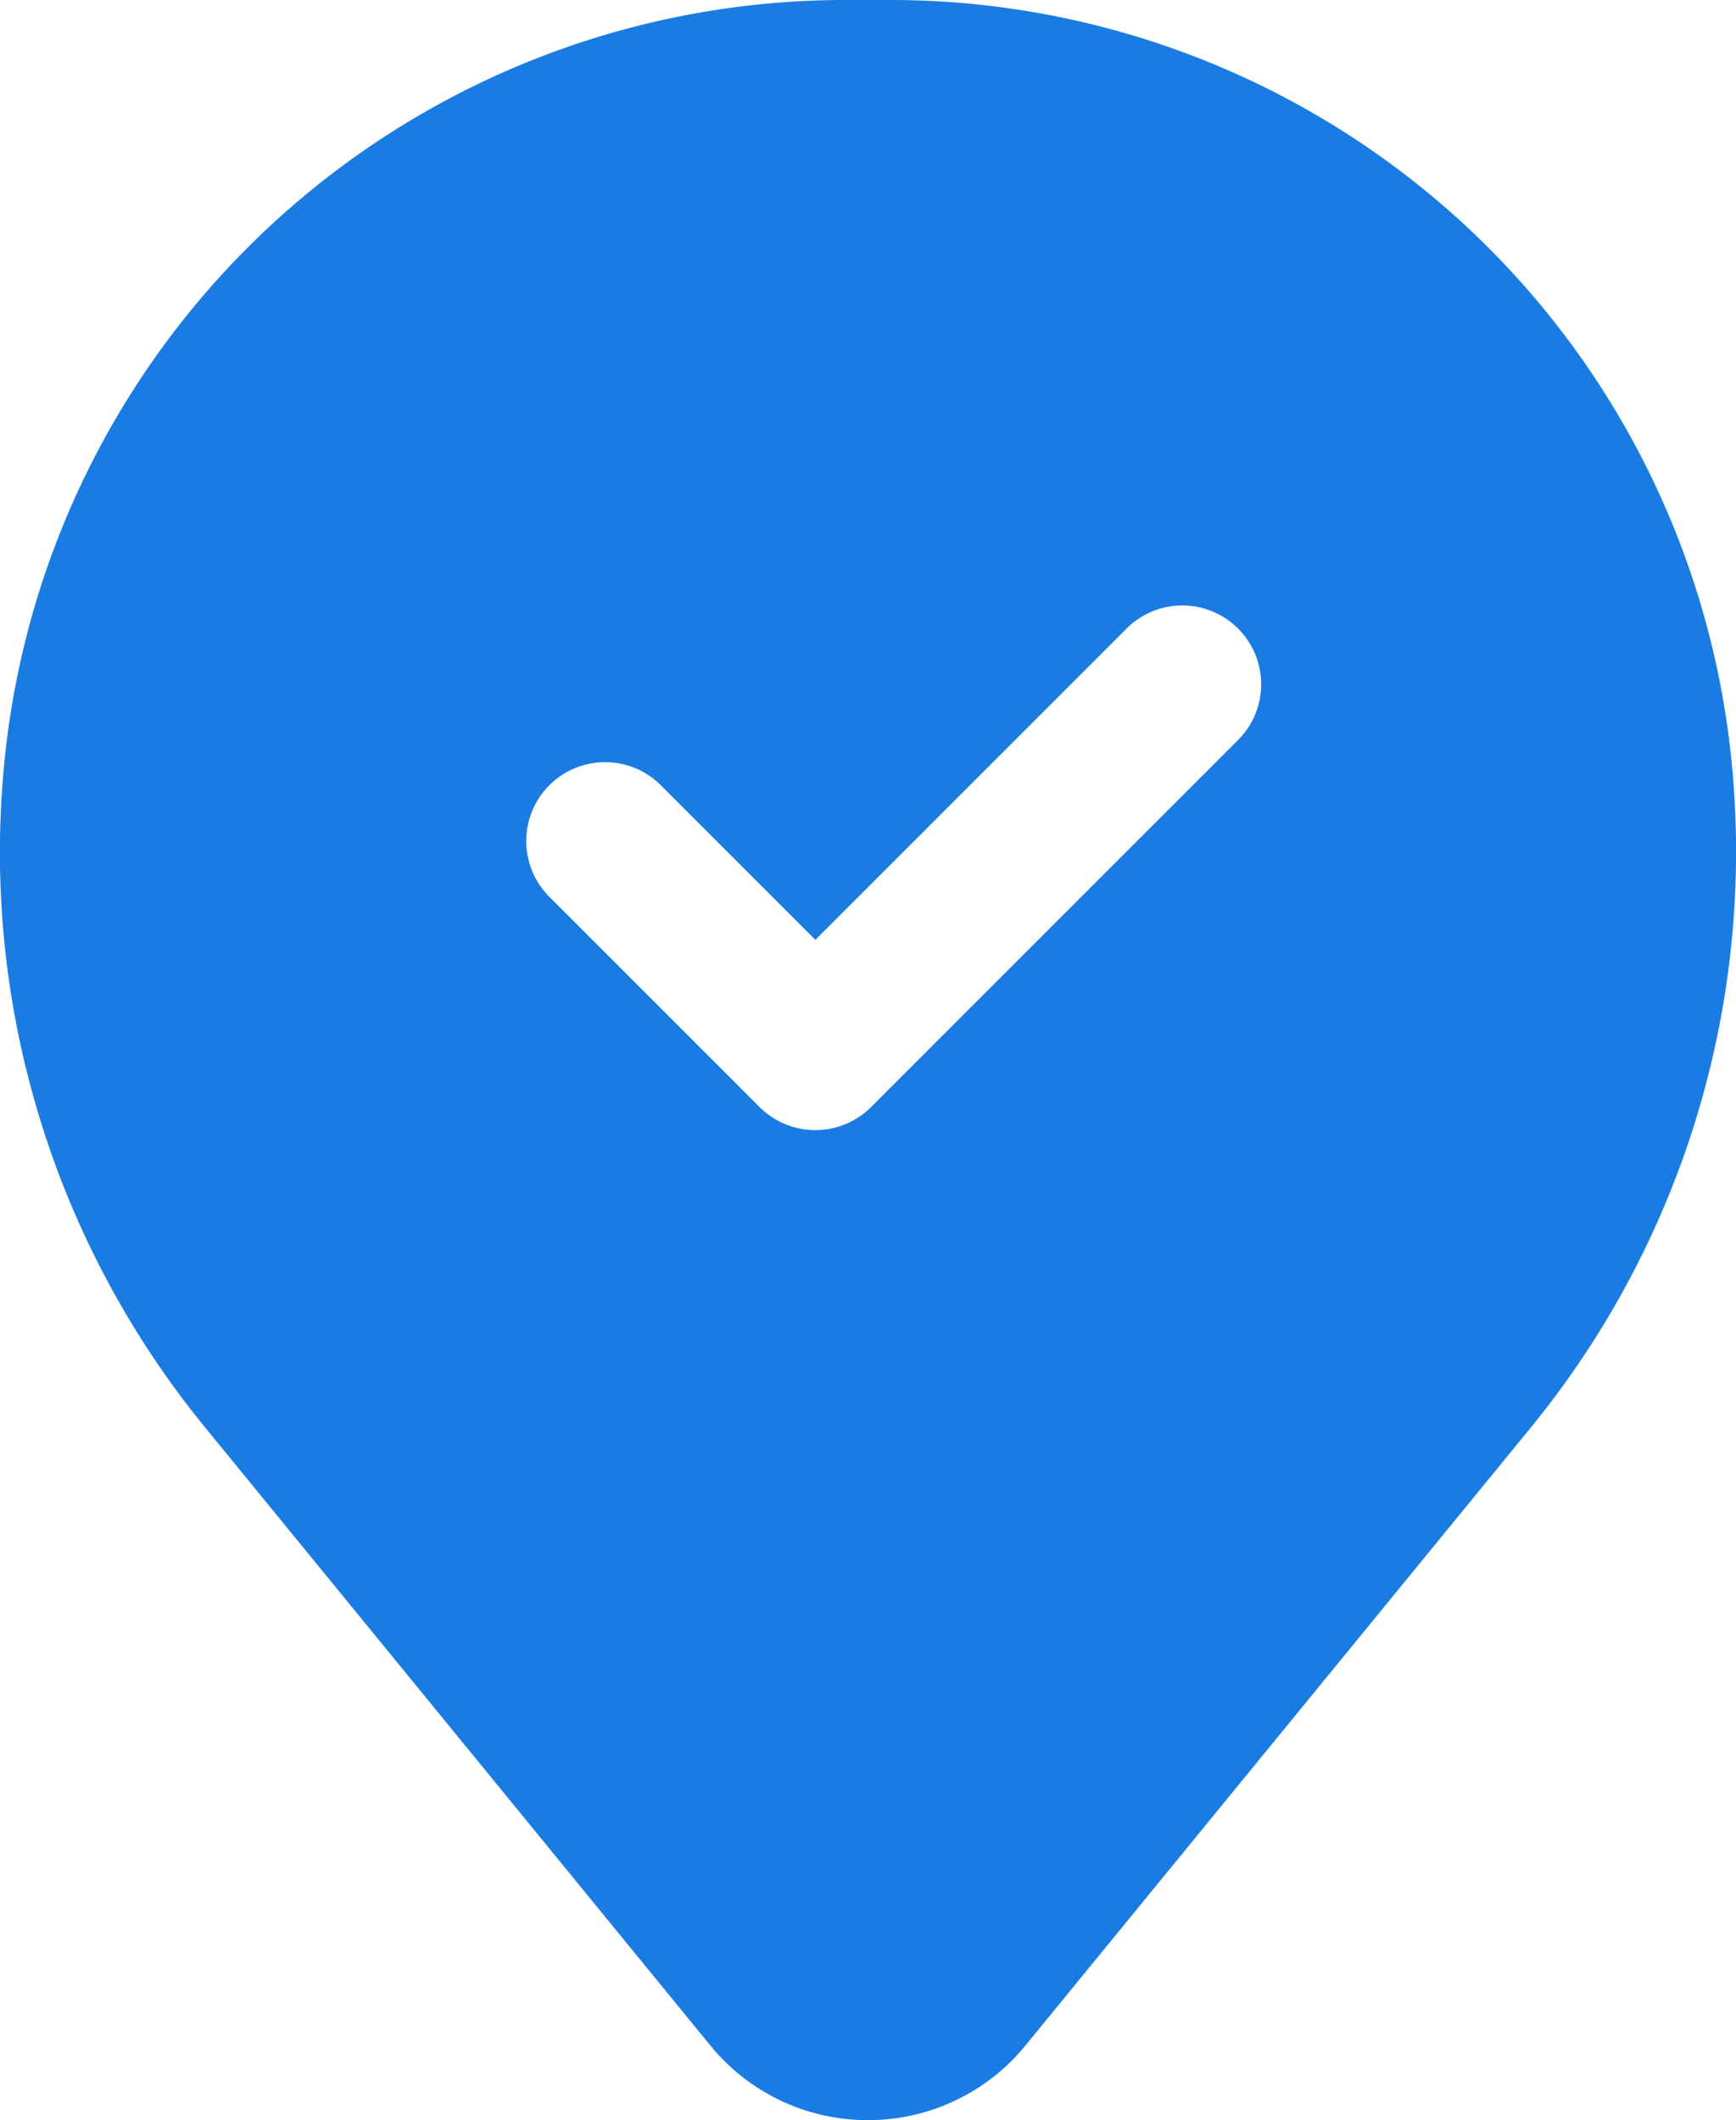 <?xml version="1.0" encoding="UTF-8" standalone="no"?>
<svg
   xmlns:dc="http://purl.org/dc/elements/1.1/"
   xmlns:cc="http://creativecommons.org/ns#"
   xmlns:rdf="http://www.w3.org/1999/02/22-rdf-syntax-ns#"
   xmlns:svg="http://www.w3.org/2000/svg"
   xmlns="http://www.w3.org/2000/svg"
   xmlns:sodipodi="http://sodipodi.sourceforge.net/DTD/sodipodi-0.dtd"
   xmlns:inkscape="http://www.inkscape.org/namespaces/inkscape"
   id="Location-check"
   width="16.513"
   height="20.167"
   viewBox="0 0 16.513 20.167"
   version="1.1"
   sodipodi:docname="marker-icon.svg"
   inkscape:version="1.0.1 (c497b03c, 2020-09-10)">
  <defs
     id="defs838" />
  <sodipodi:namedview
     pagecolor="#ffffff"
     bordercolor="#666666"
     borderopacity="1"
     objecttolerance="10"
     gridtolerance="10"
     guidetolerance="10"
     inkscape:pageopacity="0"
     inkscape:pageshadow="2"
     inkscape:window-width="866"
     inkscape:window-height="480"
     id="namedview836"
     showgrid="false"
     inkscape:zoom="6.2737756"
     inkscape:cx="12.703441"
     inkscape:cy="15.982176"
     inkscape:window-x="0"
     inkscape:window-y="23"
     inkscape:window-maximized="0"
     inkscape:current-layer="Location-check" />
  <g
     id="Location-check-2"
     data-name="Location-check"
     transform="translate(-0.744 -0.5)"
     style="fill:#006ddf;fill-opacity:0.898">
    <path
       id="Shape"
       d="M8.256,20.167a1.93,1.93,0,0,1-1.5-.711L1.964,13.594A8.645,8.645,0,0,1,.03,7.377,8.037,8.037,0,0,1,8.04,0h.432a8.038,8.038,0,0,1,8.011,7.377,8.654,8.654,0,0,1-1.934,6.217L9.755,19.456A1.93,1.93,0,0,1,8.256,20.167ZM5.756,7.25a.75.75,0,0,0-.531,1.28l2,2a.75.75,0,0,0,1.061,0l3.5-3.5a.75.75,0,0,0-1.061-1.06L7.756,8.94,6.286,7.47A.746.746,0,0,0,5.756,7.25Z"
       transform="translate(0.744 0.5)"
       style="fill:#006ddf;fill-opacity:0.898" />
  </g>
</svg>
